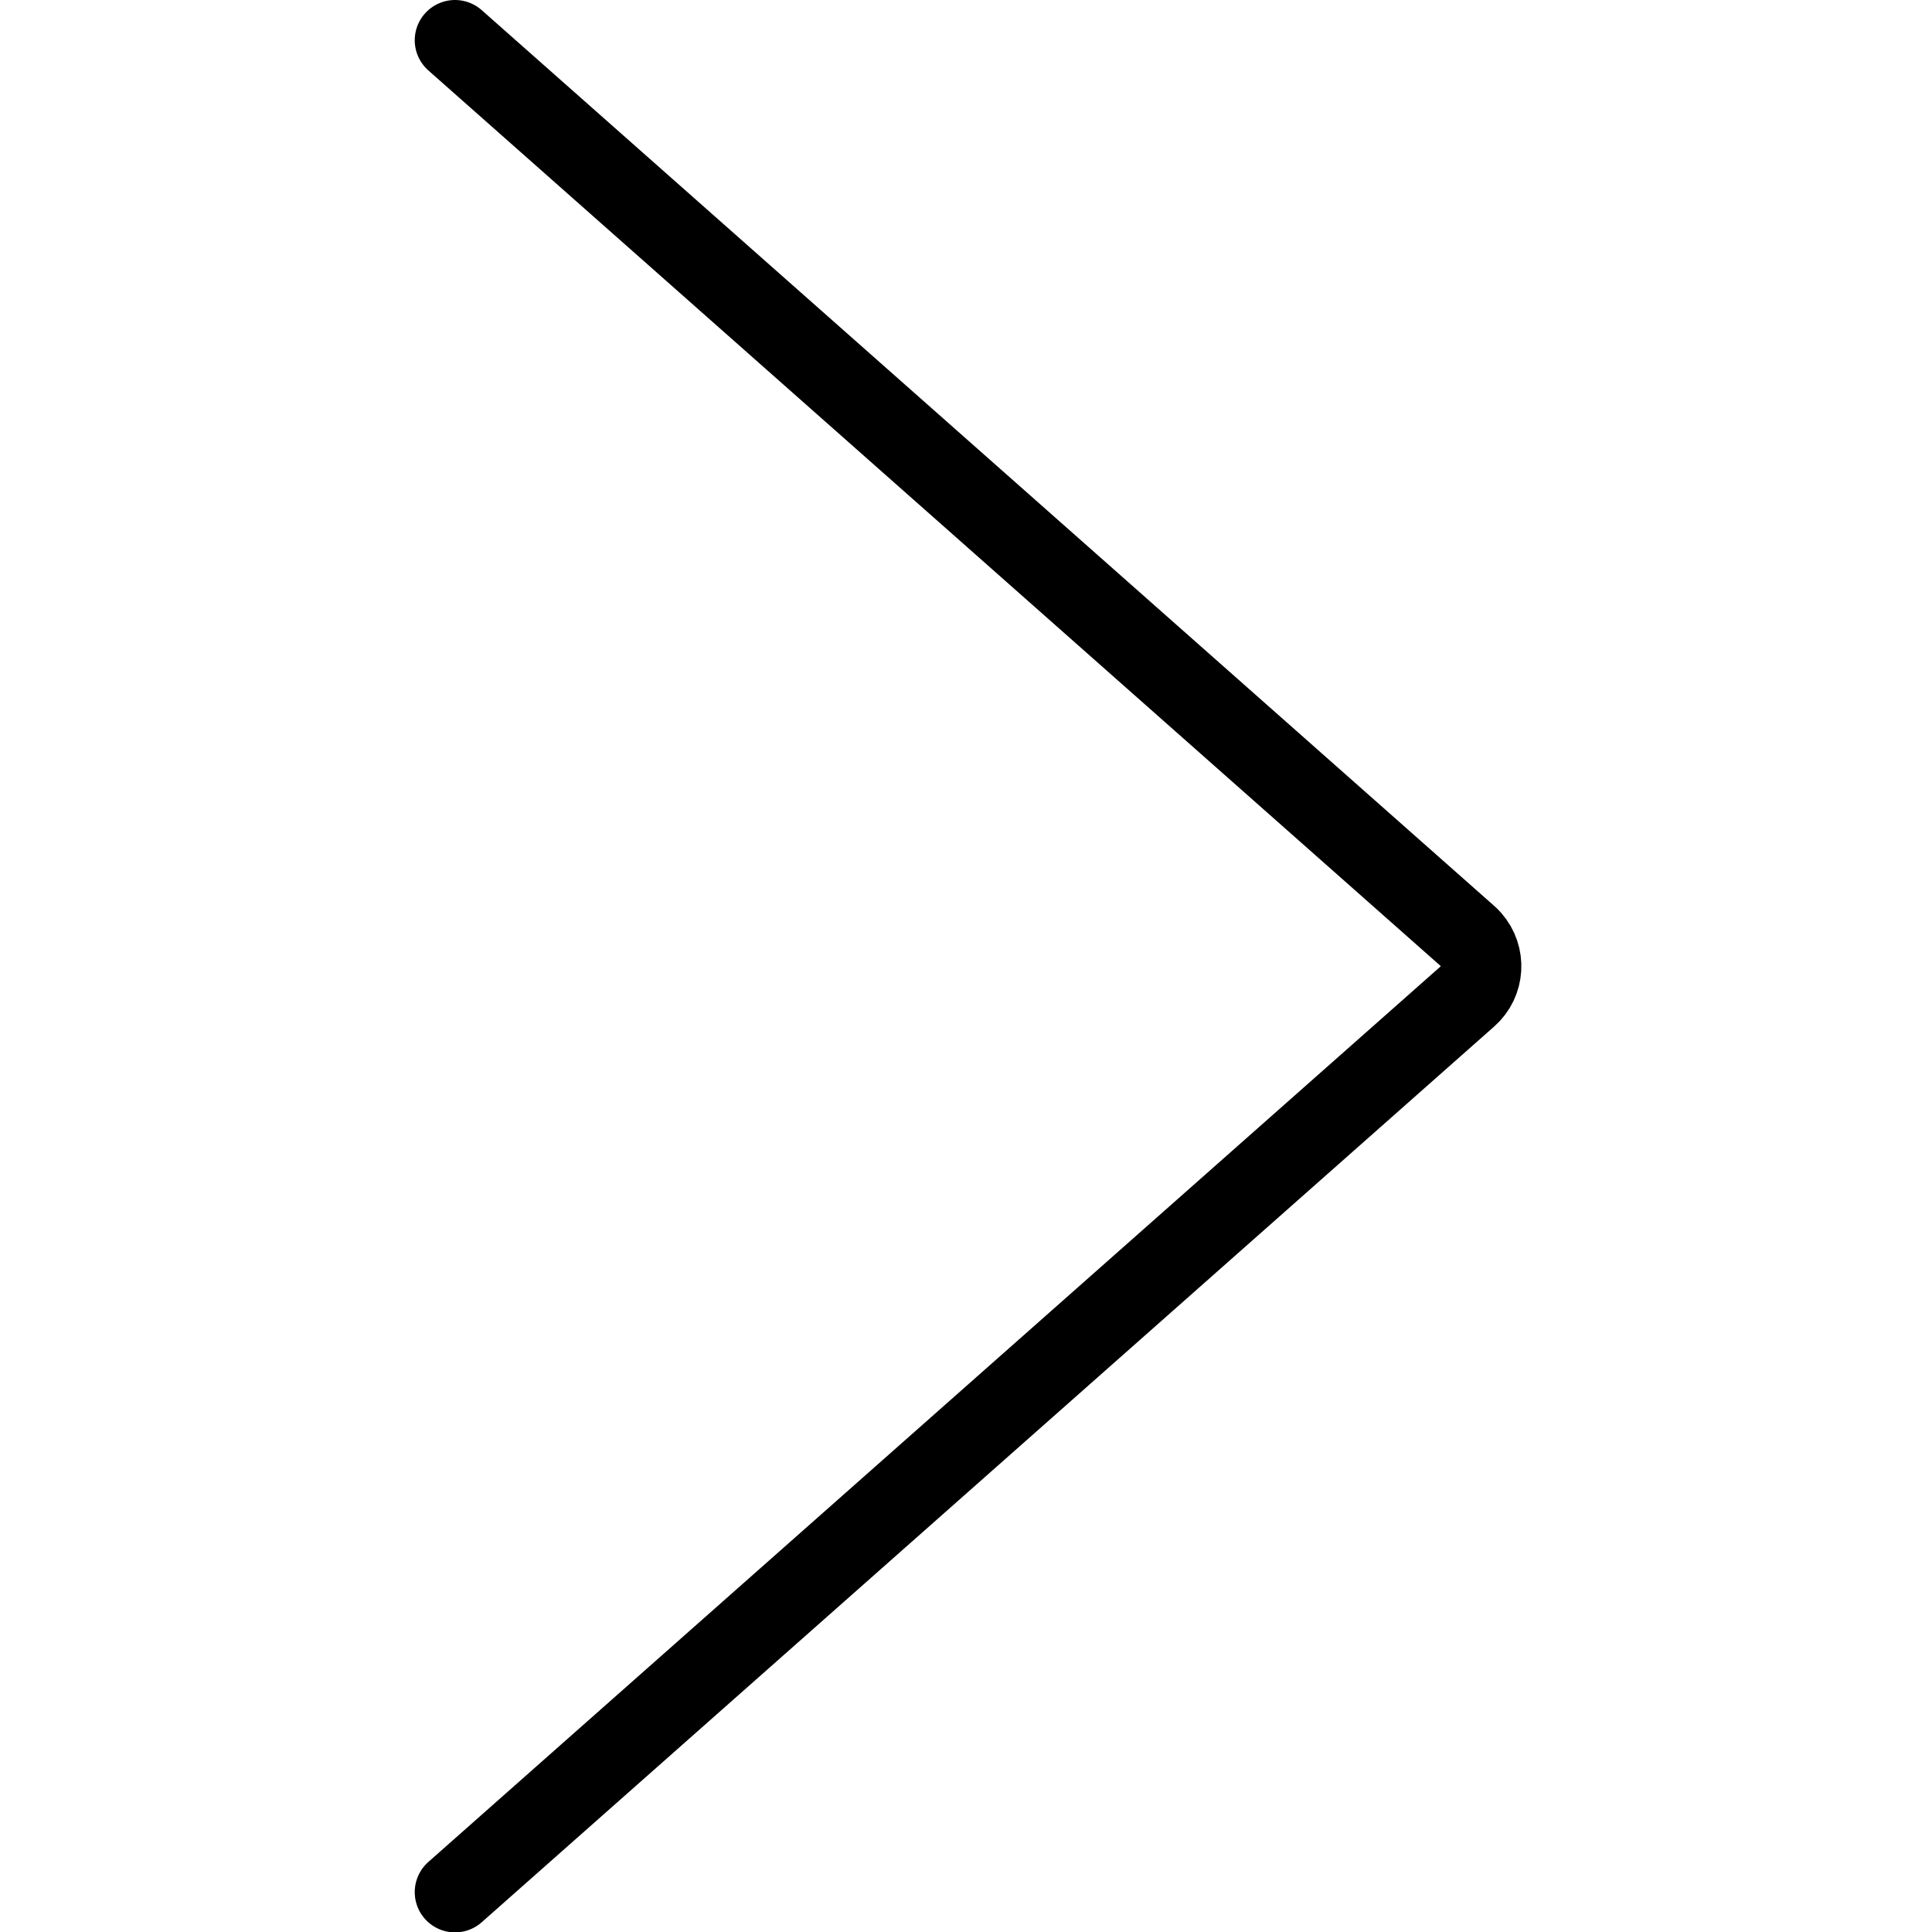 <svg xmlns="http://www.w3.org/2000/svg" version="1.1" xmlns:xlink="http://www.w3.org/1999/xlink" xmlns:svgjs="http://svgjs.com/svgjs" viewBox="0 0 40 40" width="40" height="40"><title>Exported from Streamline App (https://app.streamlineicons.com)</title><g transform="matrix(1.667,0,0,1.667,0,0)"><path d="M 5.651,23.5l12.576-11.126c0.207-0.183,0.225-0.499,0.042-0.706c-0.013-0.015-0.027-0.029-0.042-0.042 L5.651,0.5" stroke="#000000" fill="none" stroke-width="1" stroke-linecap="round" stroke-linejoin="round"></path></g></svg>